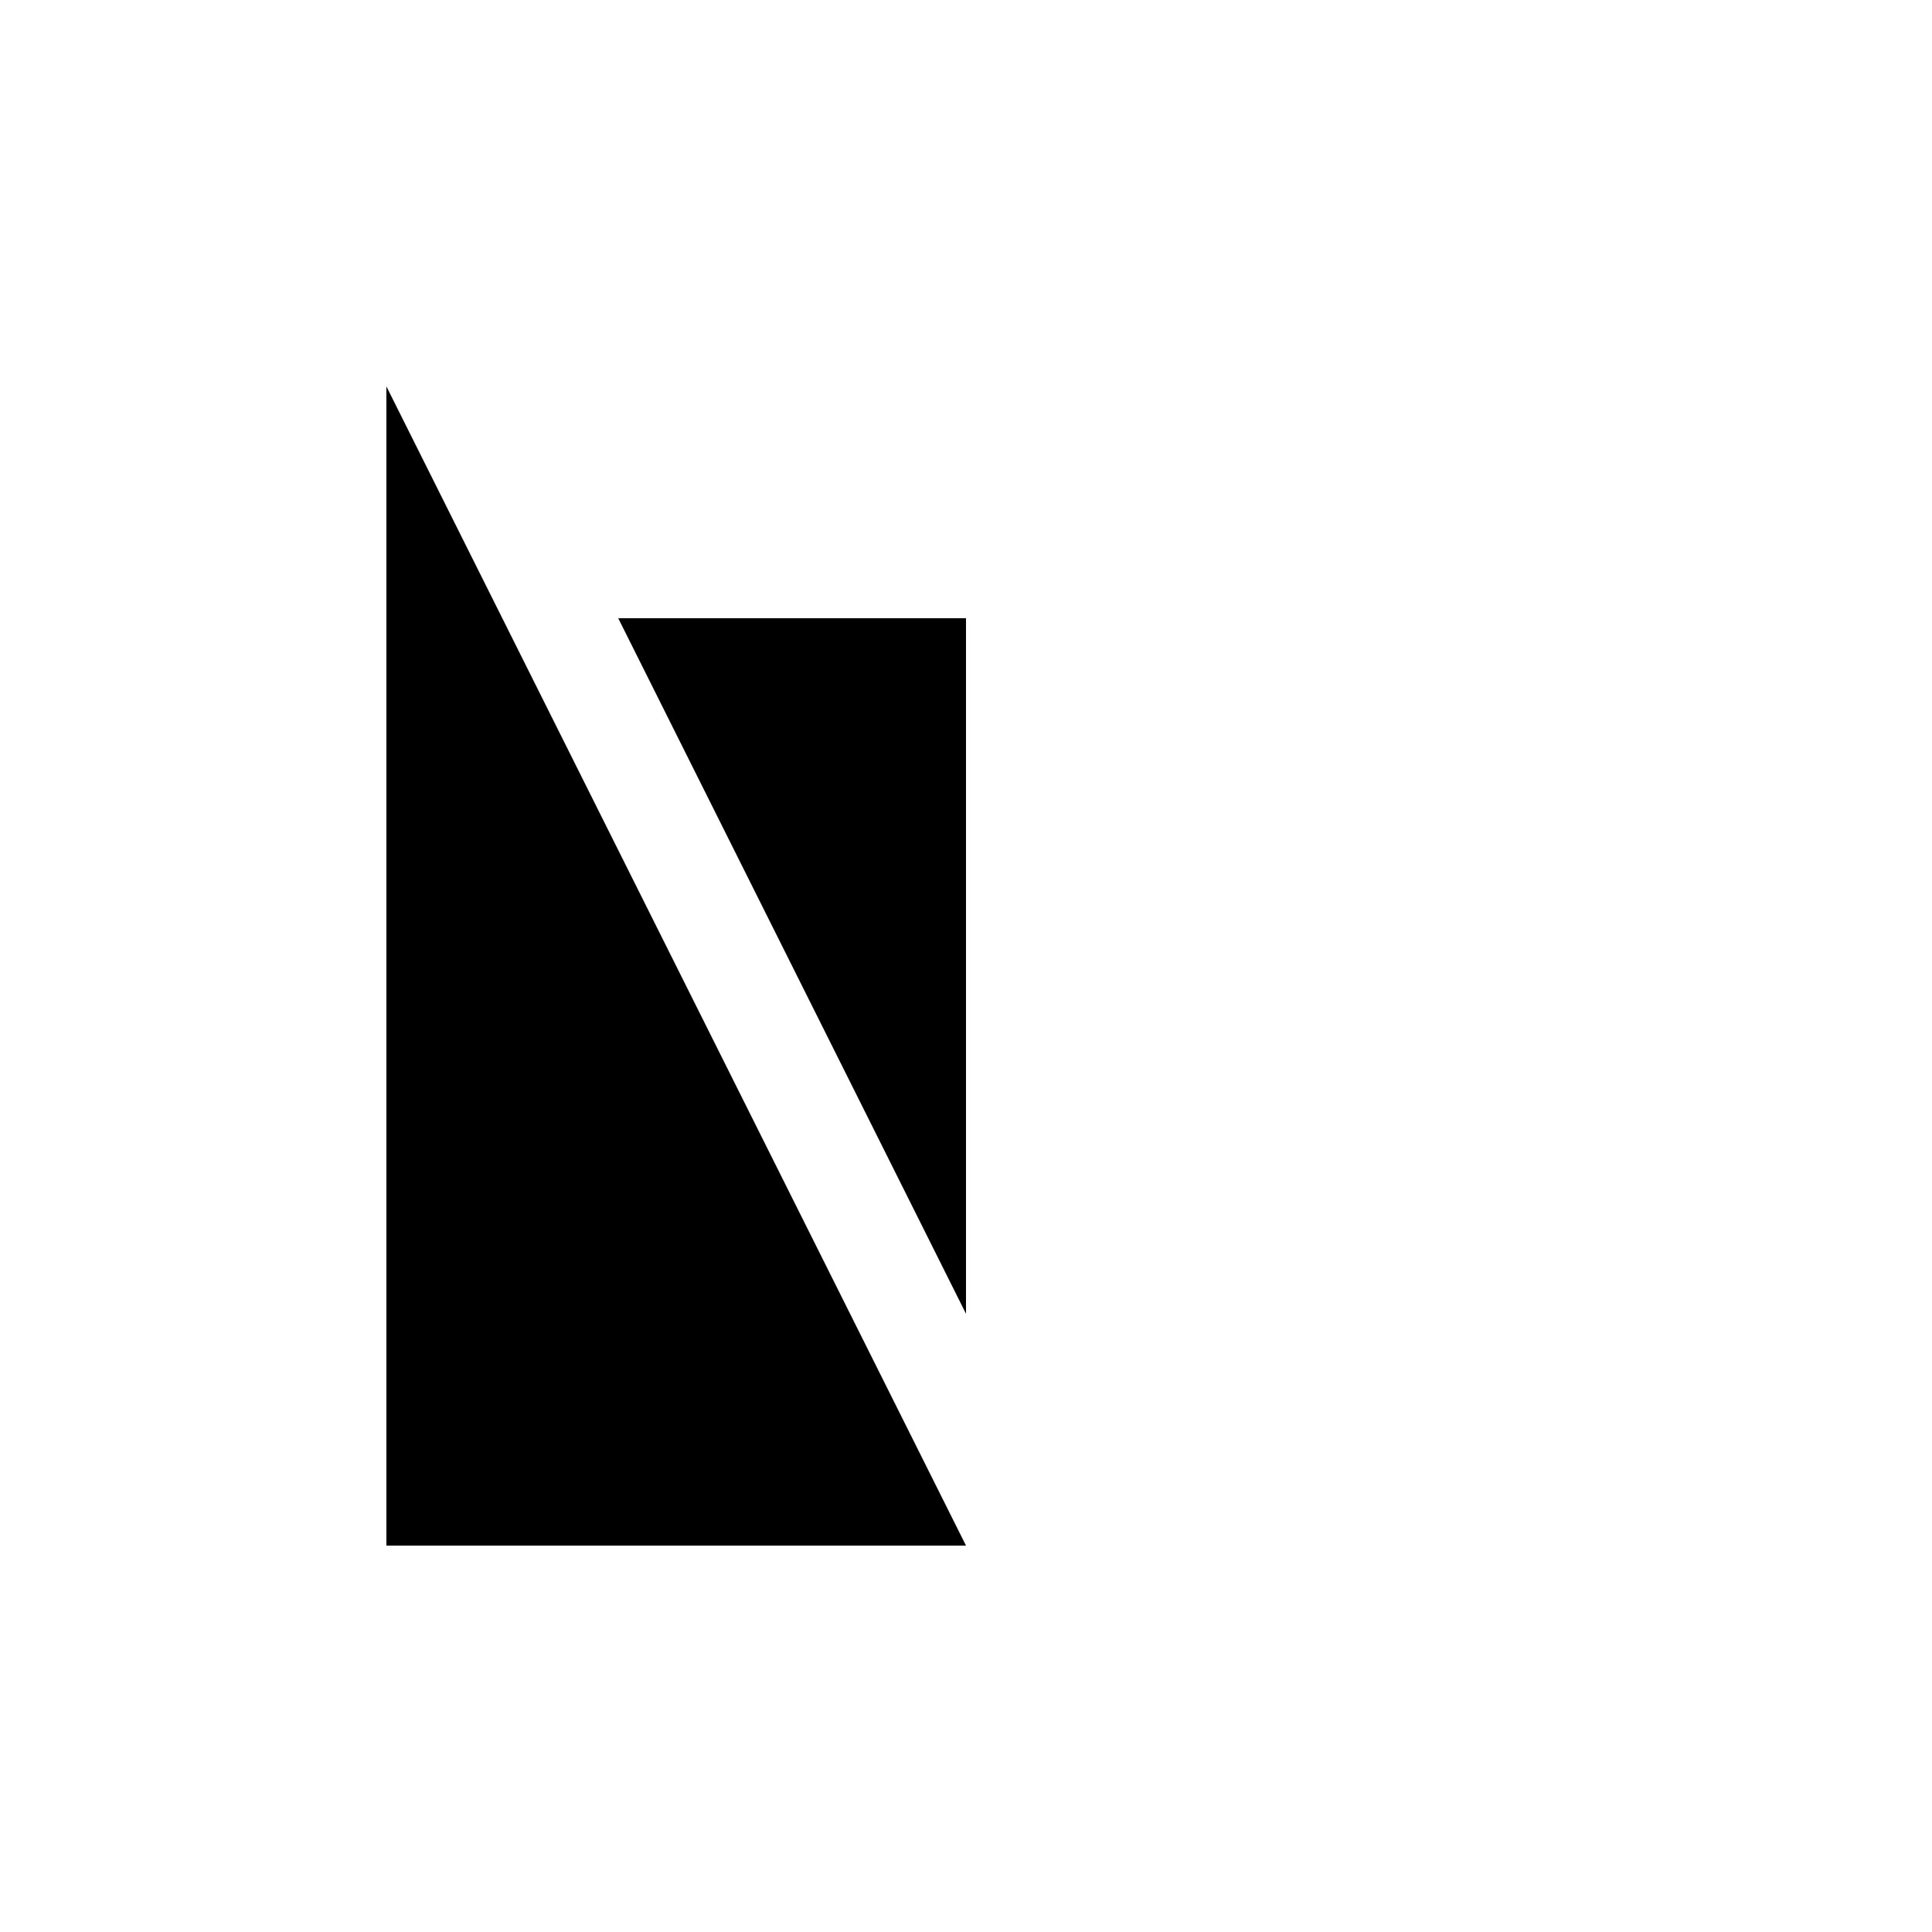 <svg xmlns="http://www.w3.org/2000/svg" viewBox="-100 -100 500 500"><path style="fill:#000000" fill-rule="evenodd" d="M 0 0 L 150 300 L 0 300 L 0 0 M 0 0 L 0 300 L 0 0 M 60 60 L 150 60 L 150 240 L 60 60"/></svg>
